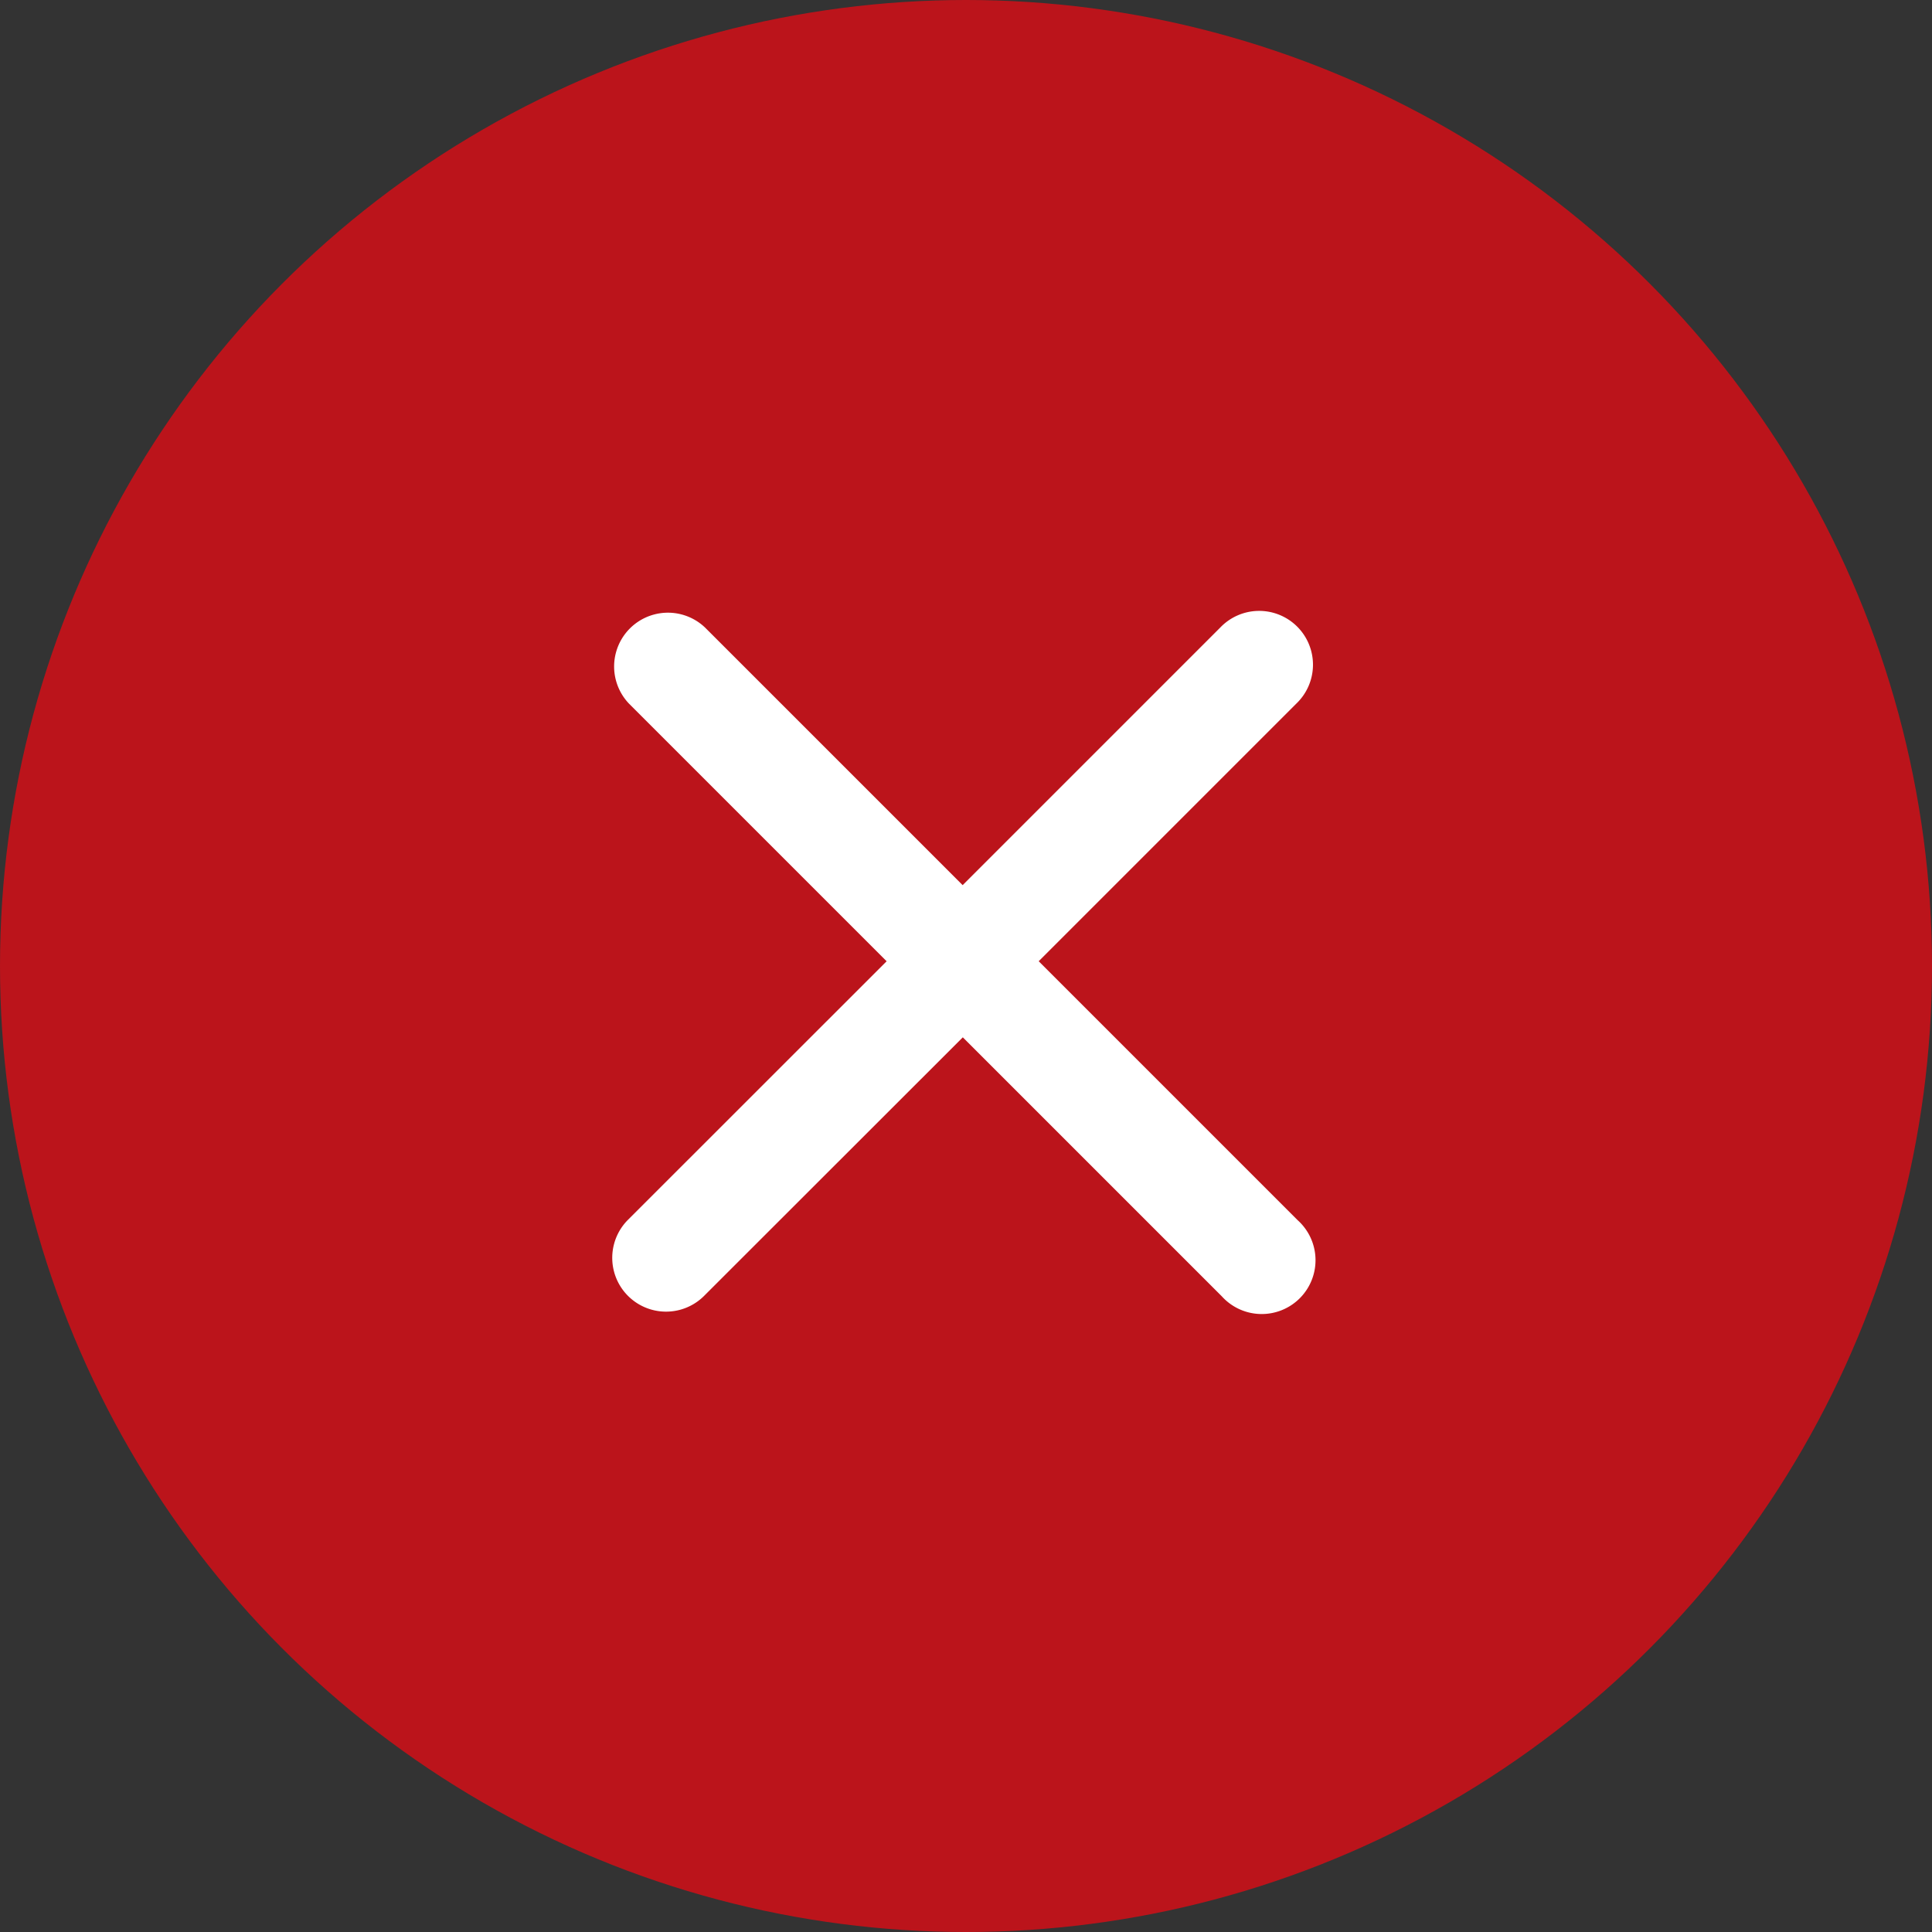 <svg xmlns="http://www.w3.org/2000/svg" width="60" height="60" viewBox="0 0 60 60">
  <rect x="0" y="0" width="60" height="60" fill="#333333" stroke="none"/>
  <g id="close-icon" transform="translate(-1850 -607)">
    <circle id="Ellipse_36" data-name="Ellipse 36" cx="30" cy="30" r="30" transform="translate(1850 607)" fill="#bb141b"/>
    <path id="_4595858561536572526" data-name="4595858561536572526" d="M21.3,18.895l-8.043-8.043,8-8A1.671,1.671,0,1,0,18.895.489l-8,8-8-8A1.671,1.671,0,0,0,.534,2.853l8,8L.489,18.895a1.671,1.671,0,0,0,2.363,2.363L10.9,13.215l8.043,8.043A1.671,1.671,0,1,0,21.3,18.895Z" transform="translate(1869.001 626)" fill="#fff"/>
  </g>
</svg>
